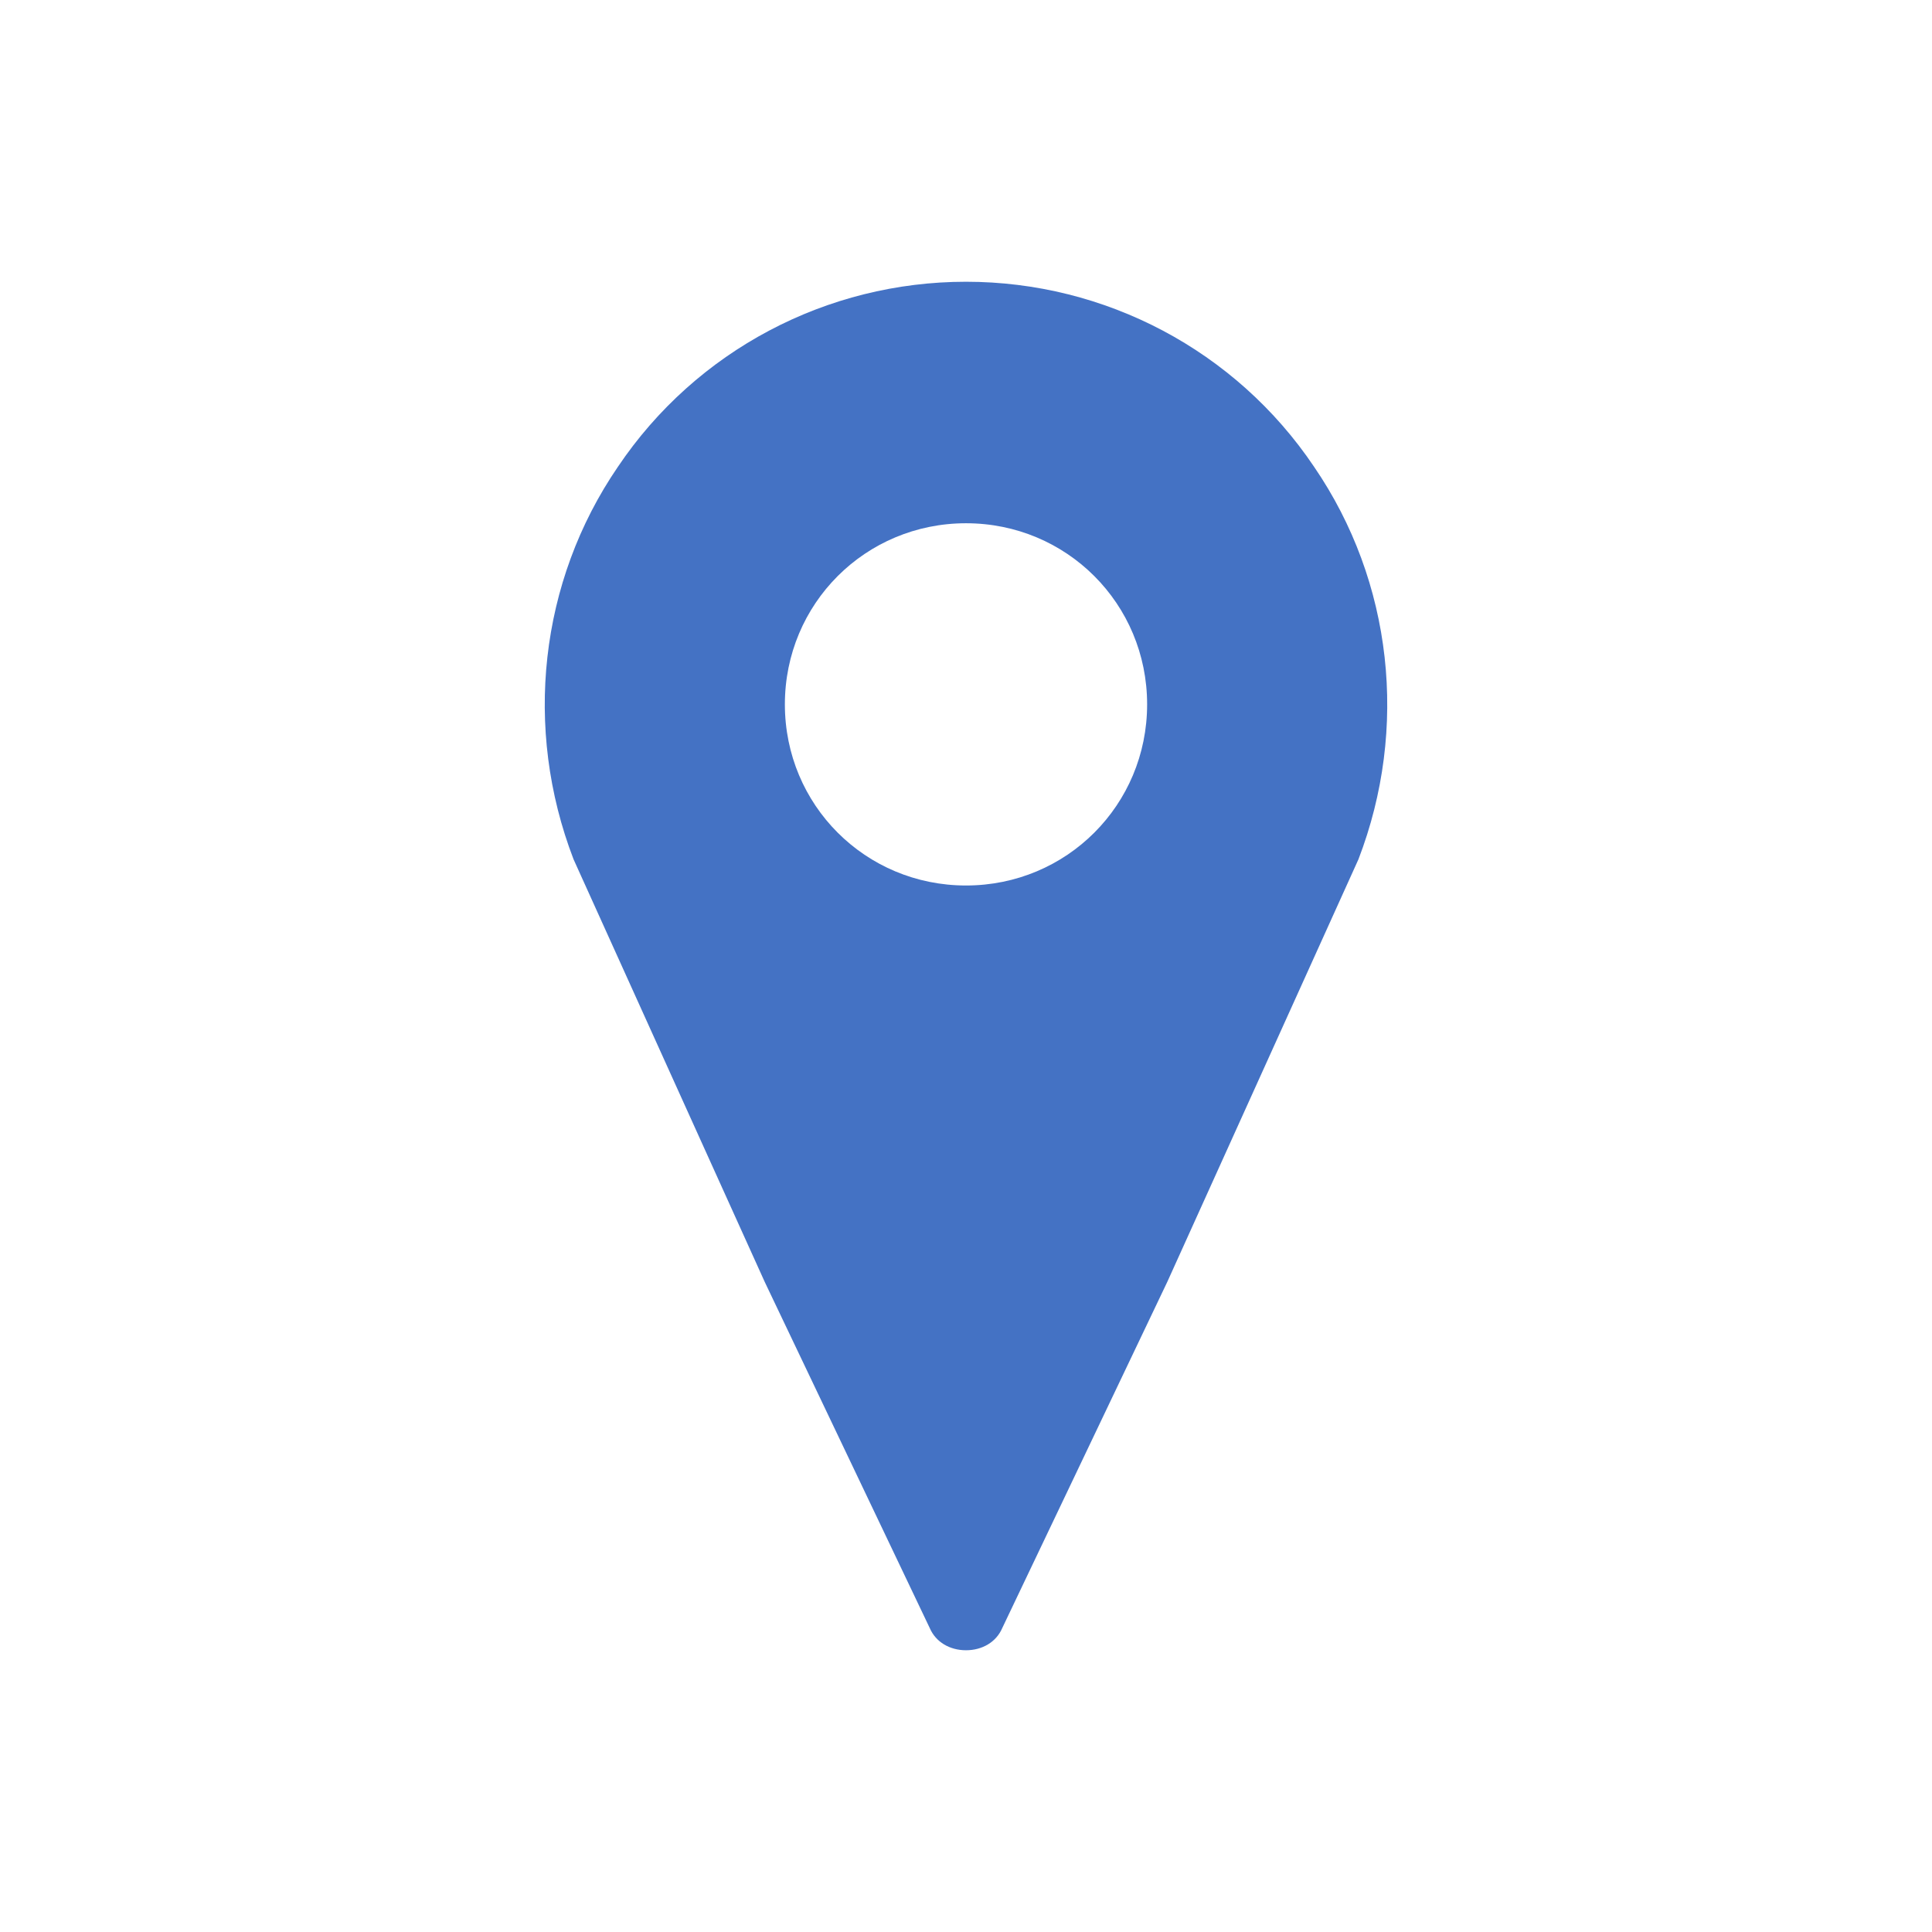<svg width="96" height="96" xmlns="http://www.w3.org/2000/svg" xmlns:xlink="http://www.w3.org/1999/xlink" xml:space="preserve" overflow="hidden"><defs><clipPath id="clip0"><rect x="1104" y="35" width="96" height="96"/></clipPath></defs><g clip-path="url(#clip0)" transform="translate(-1104 -35)"><path d="M1152 79C1147 79 1143 75 1143 70 1143 65 1147 61 1152 61 1157 61 1161 65 1161 70 1161 75 1157 79 1152 79ZM1152 49C1145.1 49 1138.6 52.4 1134.7 58.2 1130.8 63.9 1130 71.2 1132.5 77.7L1142 98.7 1150.2 115.9C1150.5 116.6 1151.2 117 1152 117 1152.8 117 1153.5 116.6 1153.8 115.9L1162 98.7 1171.5 77.7C1174 71.2 1173.2 63.9 1169.3 58.2 1165.4 52.4 1158.9 49 1152 49Z" fill="#4472C4"/></g></svg>